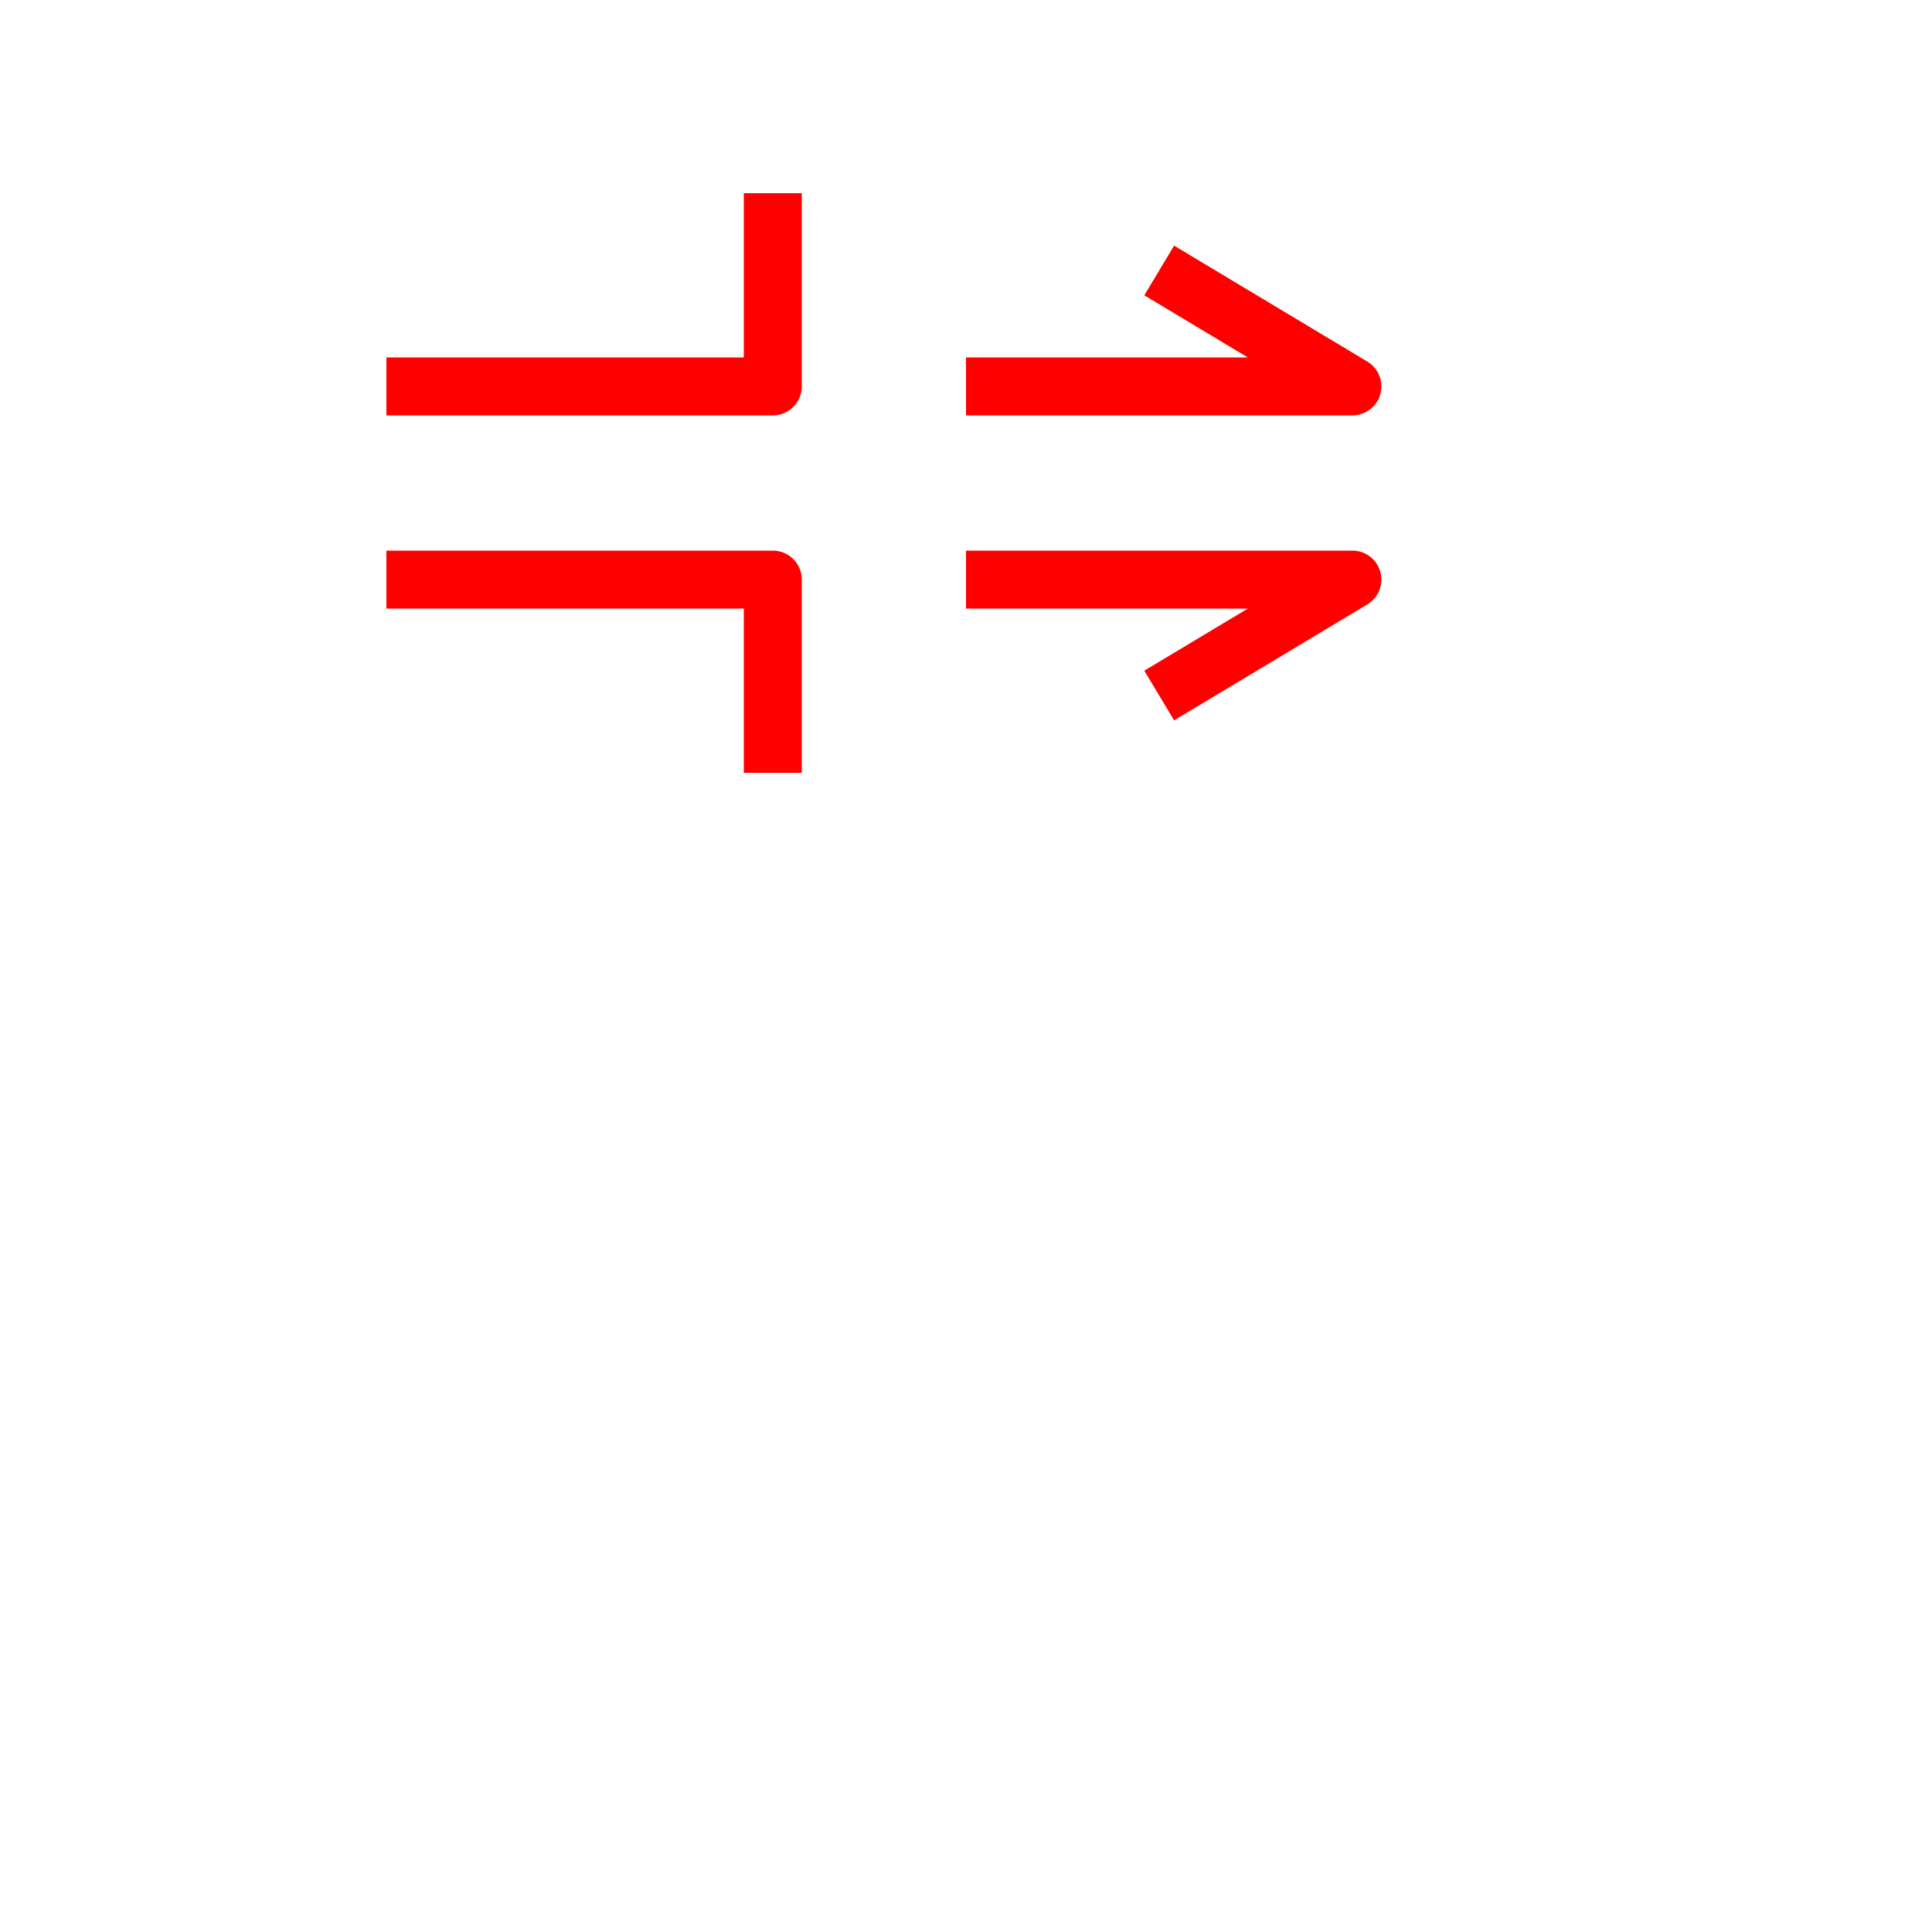 <?xml version="1.0" encoding="utf-8"?>
<!-- Generator: Adobe Illustrator 19.0.0, SVG Export Plug-In . SVG Version: 6.00 Build 0)  -->
<svg version="1.1"
	 id="图层_1" xmlns:dc="http://purl.org/dc/elements/1.1/" xmlns:cc="http://creativecommons.org/ns#" xmlns:rdf="http://www.w3.org/1999/02/22-rdf-syntax-ns#" xmlns:svg="http://www.w3.org/2000/svg"
	 xmlns="http://www.w3.org/2000/svg" xmlns:xlink="http://www.w3.org/1999/xlink" x="0px" y="0px" viewBox="0 0 500 500"
	 xml:space="preserve">

<g transform="translate(100, 100)">
<path id="L0" fill="none" stroke="#FF0000" stroke-width="15" stroke-linecap="butt" stroke-linejoin="round" d="M 0,0 L 100,0 100,-50"/>
</g>

<g transform="translate(100, 150)">
<path id="L0" fill="none" stroke="#FF0000" stroke-width="15" stroke-linecap="butt" stroke-linejoin="round" d="M 0,0 L 100,0 100,50"/>
</g>

<g transform="translate(250, 100)">
<path id="L0" fill="none" stroke="#FF0000" stroke-width="15" stroke-linecap="butt" stroke-linejoin="round" d="M 0,0 L 100,0 50,-30"/>
</g>

<g transform="translate(250, 150)">
<path id="L0" fill="none" stroke="#FF0000" stroke-width="15" stroke-linecap="butt" stroke-linejoin="round" d="M 0,0 L 100,0 50,30"/>
</g>

</svg>
